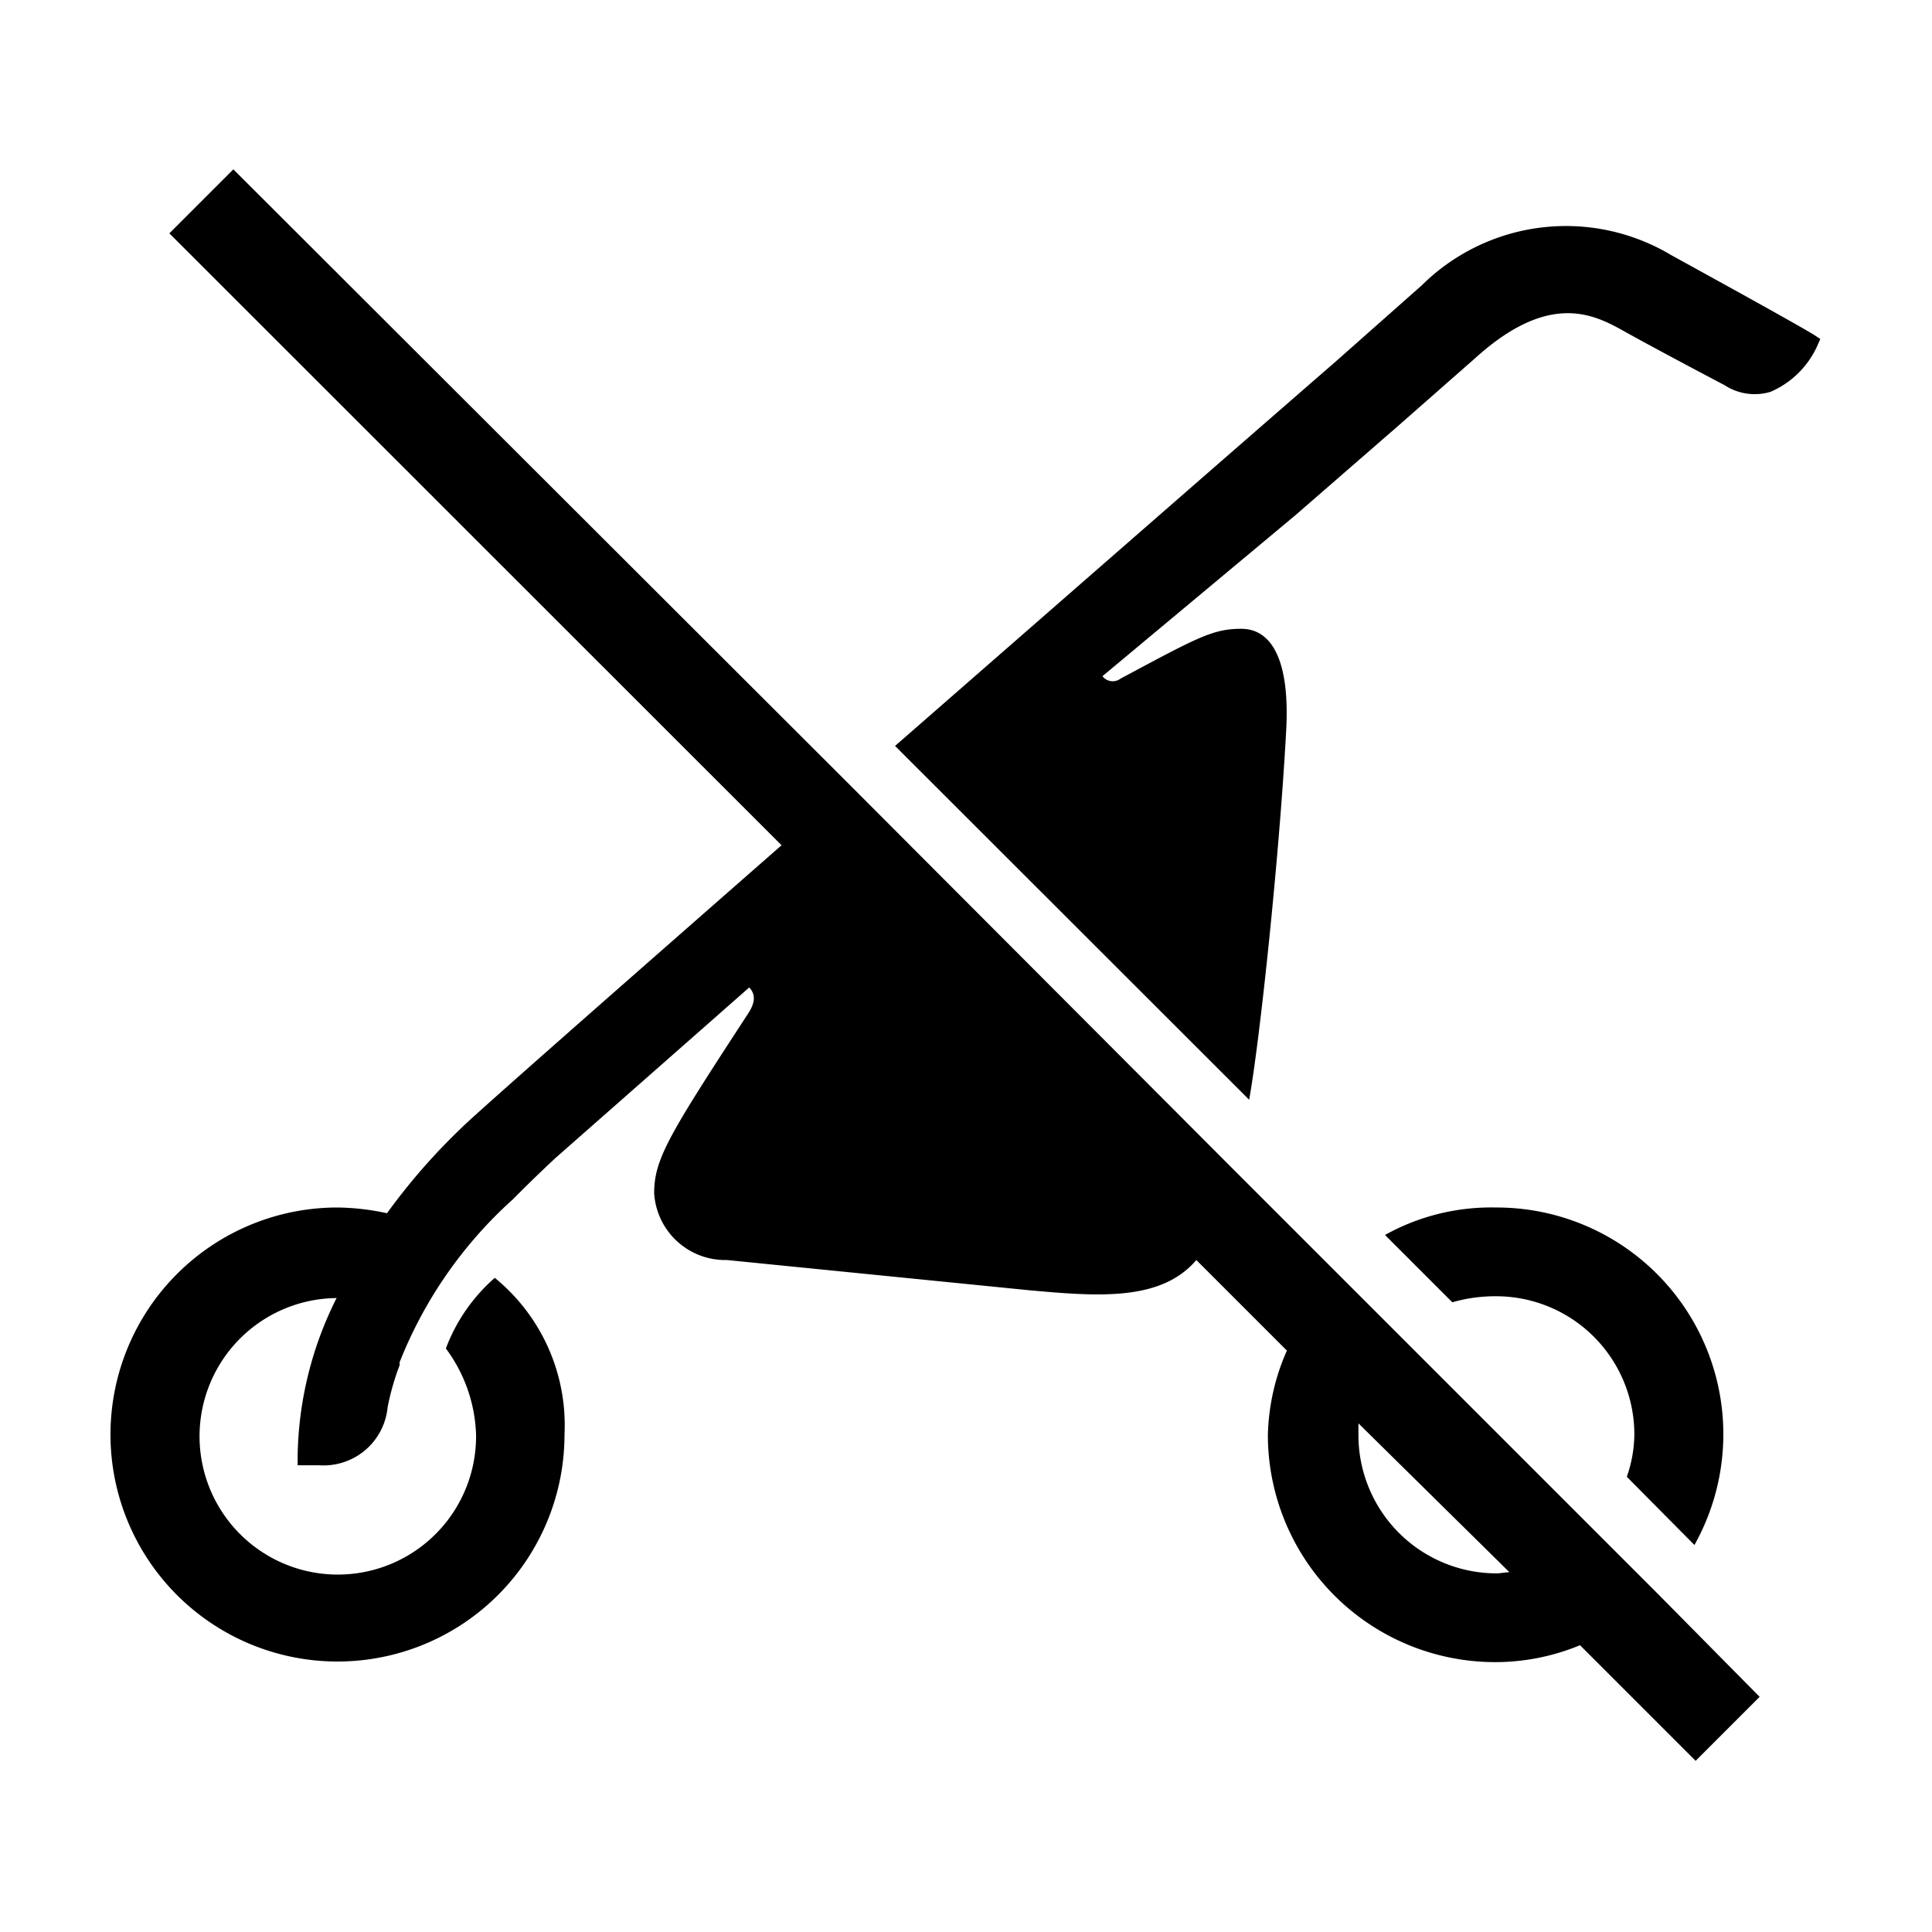 <svg xmlns="http://www.w3.org/2000/svg" viewBox="0 0 64 64"><defs><style>.cls-1{fill:none;}</style></defs><g id="BOX"><rect class="cls-1" width="64" height="64"/></g><g id="ICOON"><path d="M56.13,51.18A7.51,7.51,0,0,0,49.56,40a7.23,7.23,0,0,0-3.68.91l2.23,2.23a5.13,5.13,0,0,1,1.45-.2,4.58,4.58,0,0,1,4.58,4.58,4.34,4.34,0,0,1-.25,1.4Z"/><path d="M52.84,50.72l-6.49-6.49-4.14-4.14L40.82,38.7,28.15,26,7.73,5.61,5.61,7.73,25.89,28c-5.59,4.9-10.13,8.89-10.59,9.35a20.67,20.67,0,0,0-2.48,2.84A8.08,8.08,0,0,0,11.18,40a7.52,7.52,0,1,0,7.52,7.52,6.3,6.3,0,0,0-2.31-5.19,5.83,5.83,0,0,0-1.62,2.34,5.05,5.05,0,0,1,1,2.85A4.58,4.58,0,1,1,11.15,43a12,12,0,0,0-1.29,5.22v.32l.73,0a2.13,2.13,0,0,0,2.25-1.92,8.31,8.31,0,0,1,.4-1.4h0v0a.42.42,0,0,1,0-.1A14.34,14.34,0,0,1,17,39.72h0c.72-.73,1.39-1.35,1.39-1.35l6.43-5.66c.23.25.19.53-.06.9-2.61,4-3.09,4.79-3.09,5.92a2.36,2.36,0,0,0,2.41,2.21l10,1c2.23.2,4.37.39,5.55-1l3,3A7.31,7.31,0,0,0,42,47.54a7.53,7.53,0,0,0,7.52,7.52,7.35,7.35,0,0,0,2.82-.56l3.83,3.83,2.12-2.12L54.92,52.8Zm-3.28,1.4A4.58,4.58,0,0,1,45,47.54c0-.13,0-.26,0-.39L50,52.08C49.82,52.09,49.7,52.12,49.56,52.12Z"/><path d="M60.09,11.09c-.65-.39-2.55-1.44-4.73-2.64a6.79,6.79,0,0,0-8.26,1L44.22,12h0c-3.72,3.23-9.29,8.1-14.57,12.71L41.38,36.43c.36-2,1-8.09,1.22-12.12.16-2.56-.54-3.48-1.48-3.48s-1.44.28-4,1.65a.43.43,0,0,1-.6-.08l6.4-5.34,3.37-2.93h0l2.56-2.25c2.51-2.28,4-1.44,5-.88s3.26,1.75,3.28,1.76a1.82,1.82,0,0,0,1.52.22,3,3,0,0,0,1.53-1.48l.12-.27Z"/></g></svg>